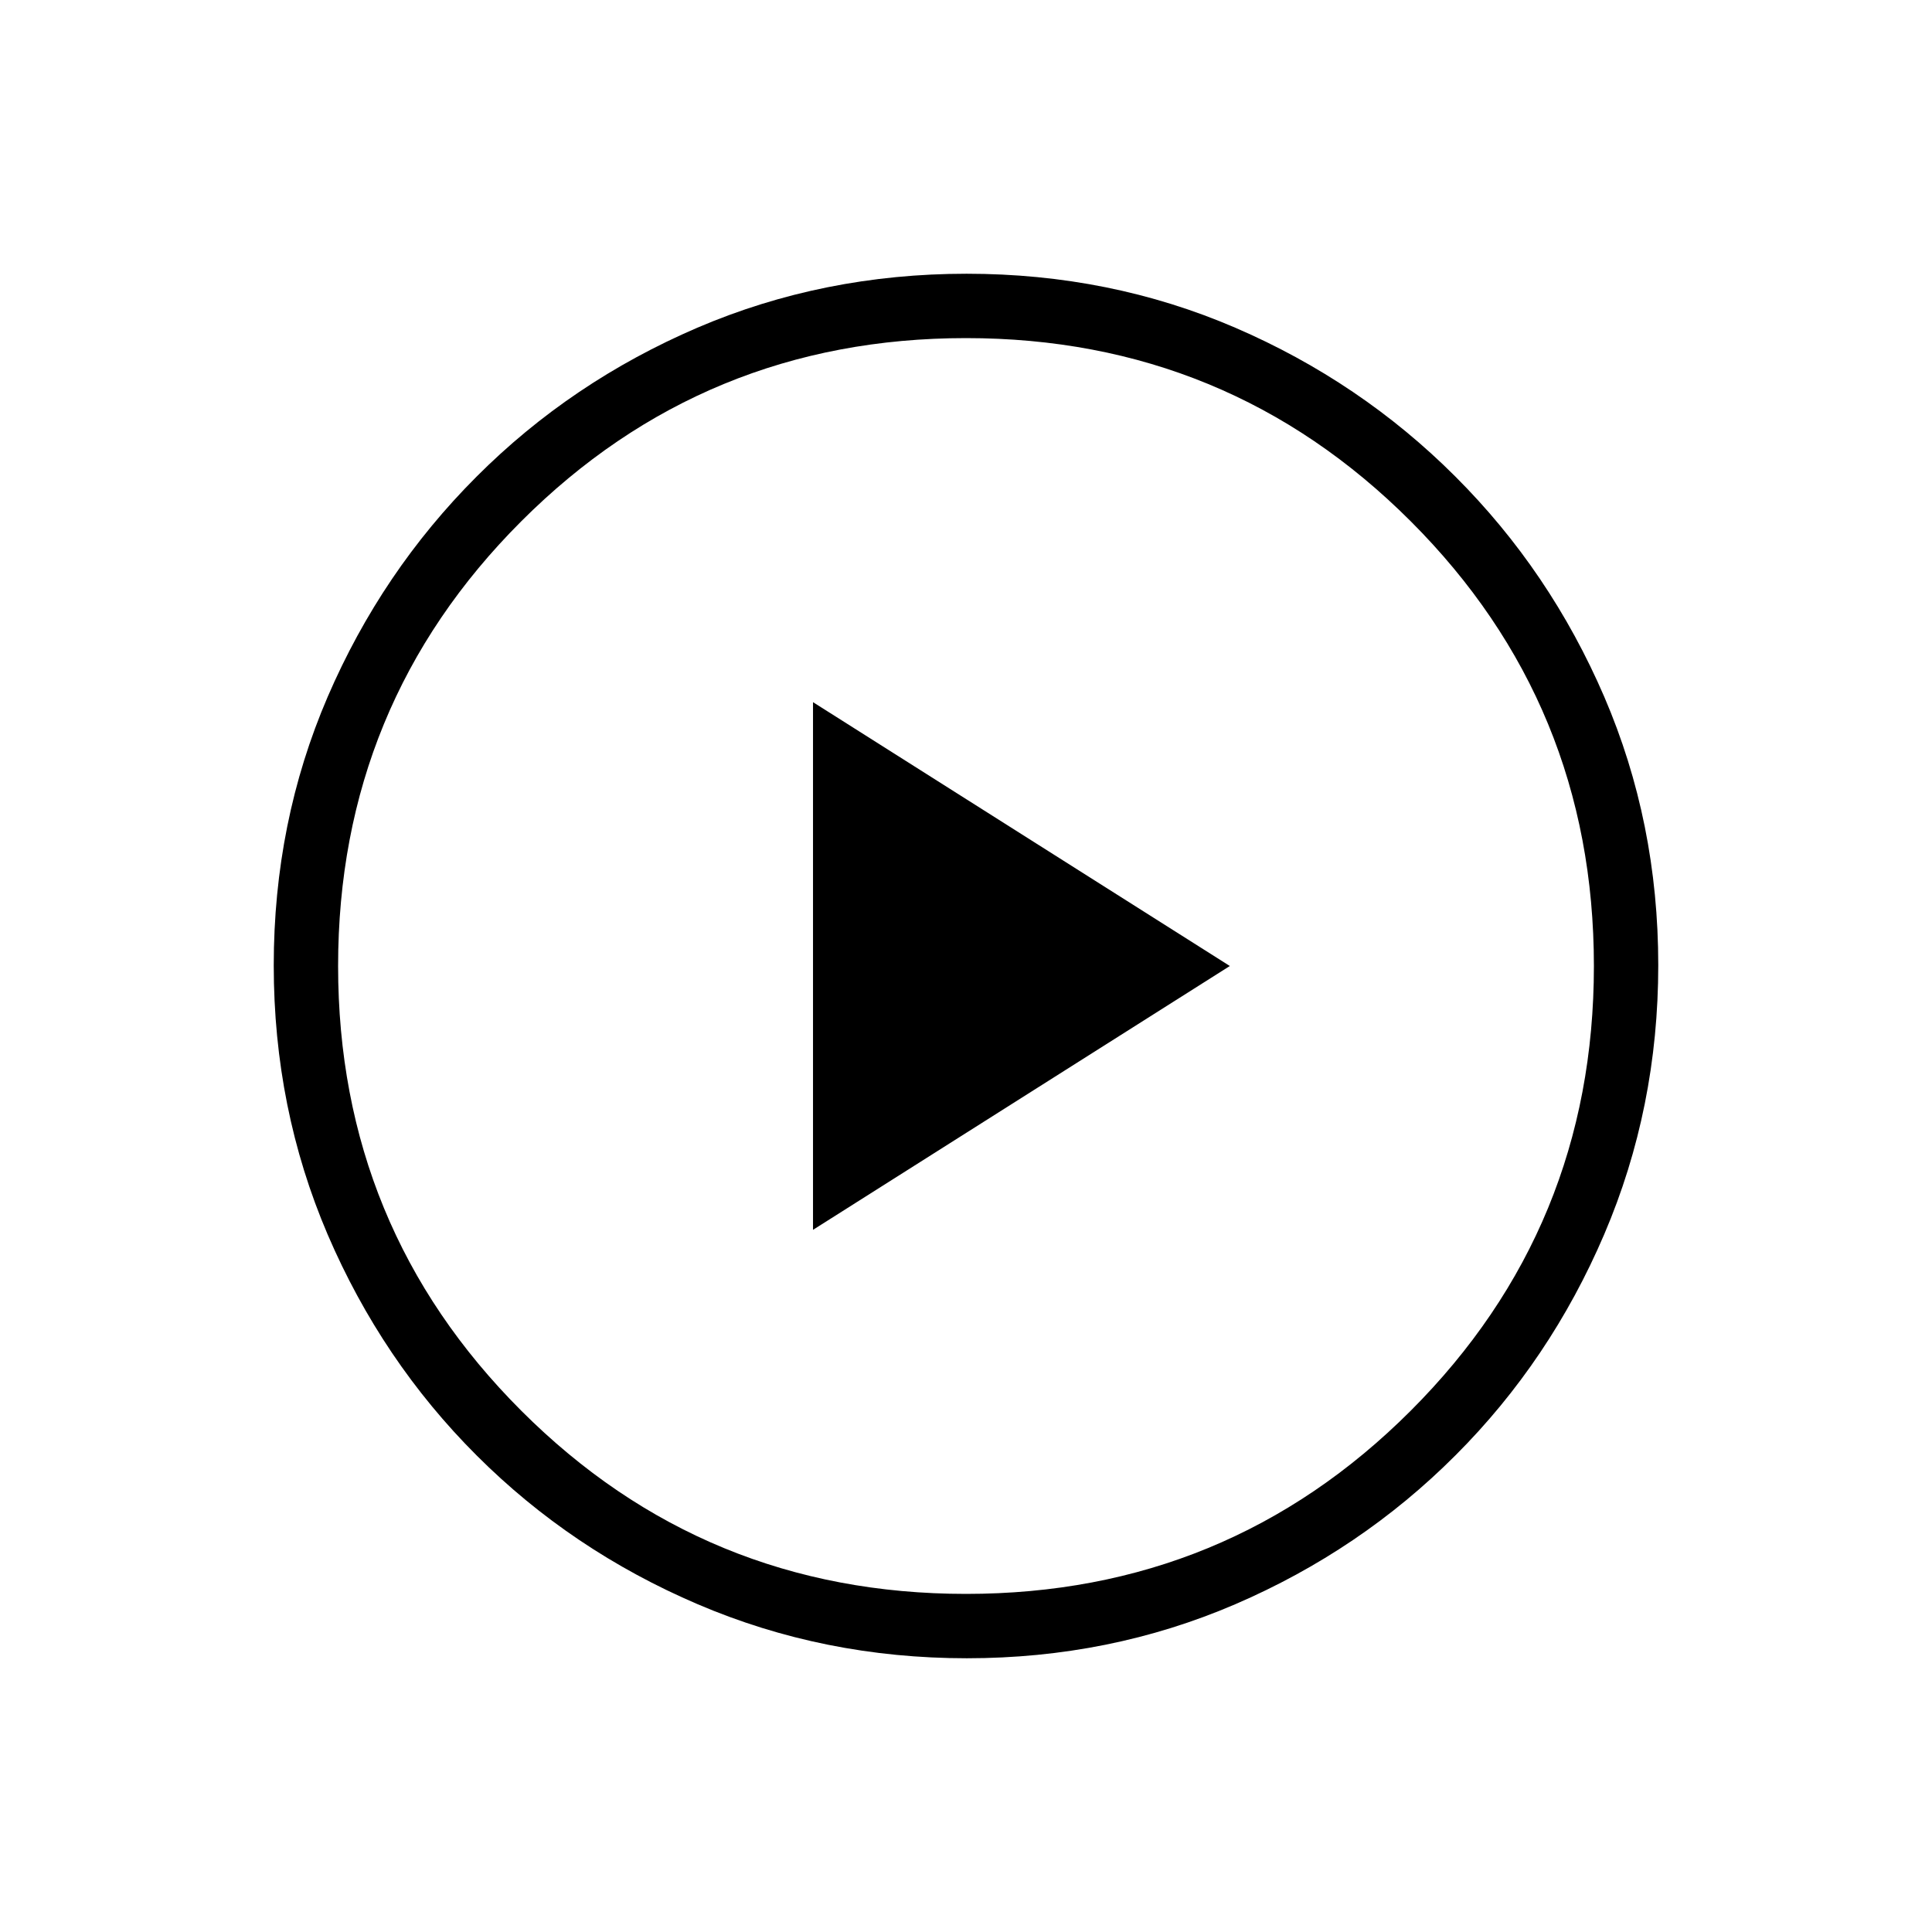 <svg width="16" height="16" viewBox="0 0 16 16" fill="none" xmlns="http://www.w3.org/2000/svg">
<path d="M6.733 10.185L10.185 8L6.733 5.815V10.185ZM8.007 13.733C7.218 13.733 6.476 13.584 5.779 13.286C5.082 12.988 4.471 12.577 3.948 12.054C3.424 11.531 3.013 10.921 2.714 10.225C2.416 9.529 2.267 8.786 2.267 7.995C2.267 7.203 2.416 6.462 2.714 5.77C3.012 5.079 3.423 4.471 3.946 3.948C4.469 3.424 5.079 3.013 5.775 2.714C6.471 2.416 7.214 2.267 8.005 2.267C8.797 2.267 9.538 2.416 10.23 2.714C10.921 3.012 11.529 3.423 12.052 3.946C12.576 4.469 12.987 5.077 13.286 5.771C13.584 6.464 13.733 7.205 13.733 7.993C13.733 8.781 13.584 9.524 13.286 10.221C12.988 10.918 12.577 11.529 12.054 12.052C11.531 12.576 10.923 12.987 10.229 13.286C9.536 13.584 8.795 13.733 8.007 13.733ZM8 13.2C9.444 13.2 10.672 12.694 11.683 11.683C12.694 10.672 13.2 9.444 13.2 8C13.2 6.556 12.694 5.328 11.683 4.317C10.672 3.306 9.444 2.8 8 2.8C6.556 2.8 5.328 3.306 4.317 4.317C3.306 5.328 2.8 6.556 2.8 8C2.8 9.444 3.306 10.672 4.317 11.683C5.328 12.694 6.556 13.2 8 13.2Z" fill="black"/>
</svg>
